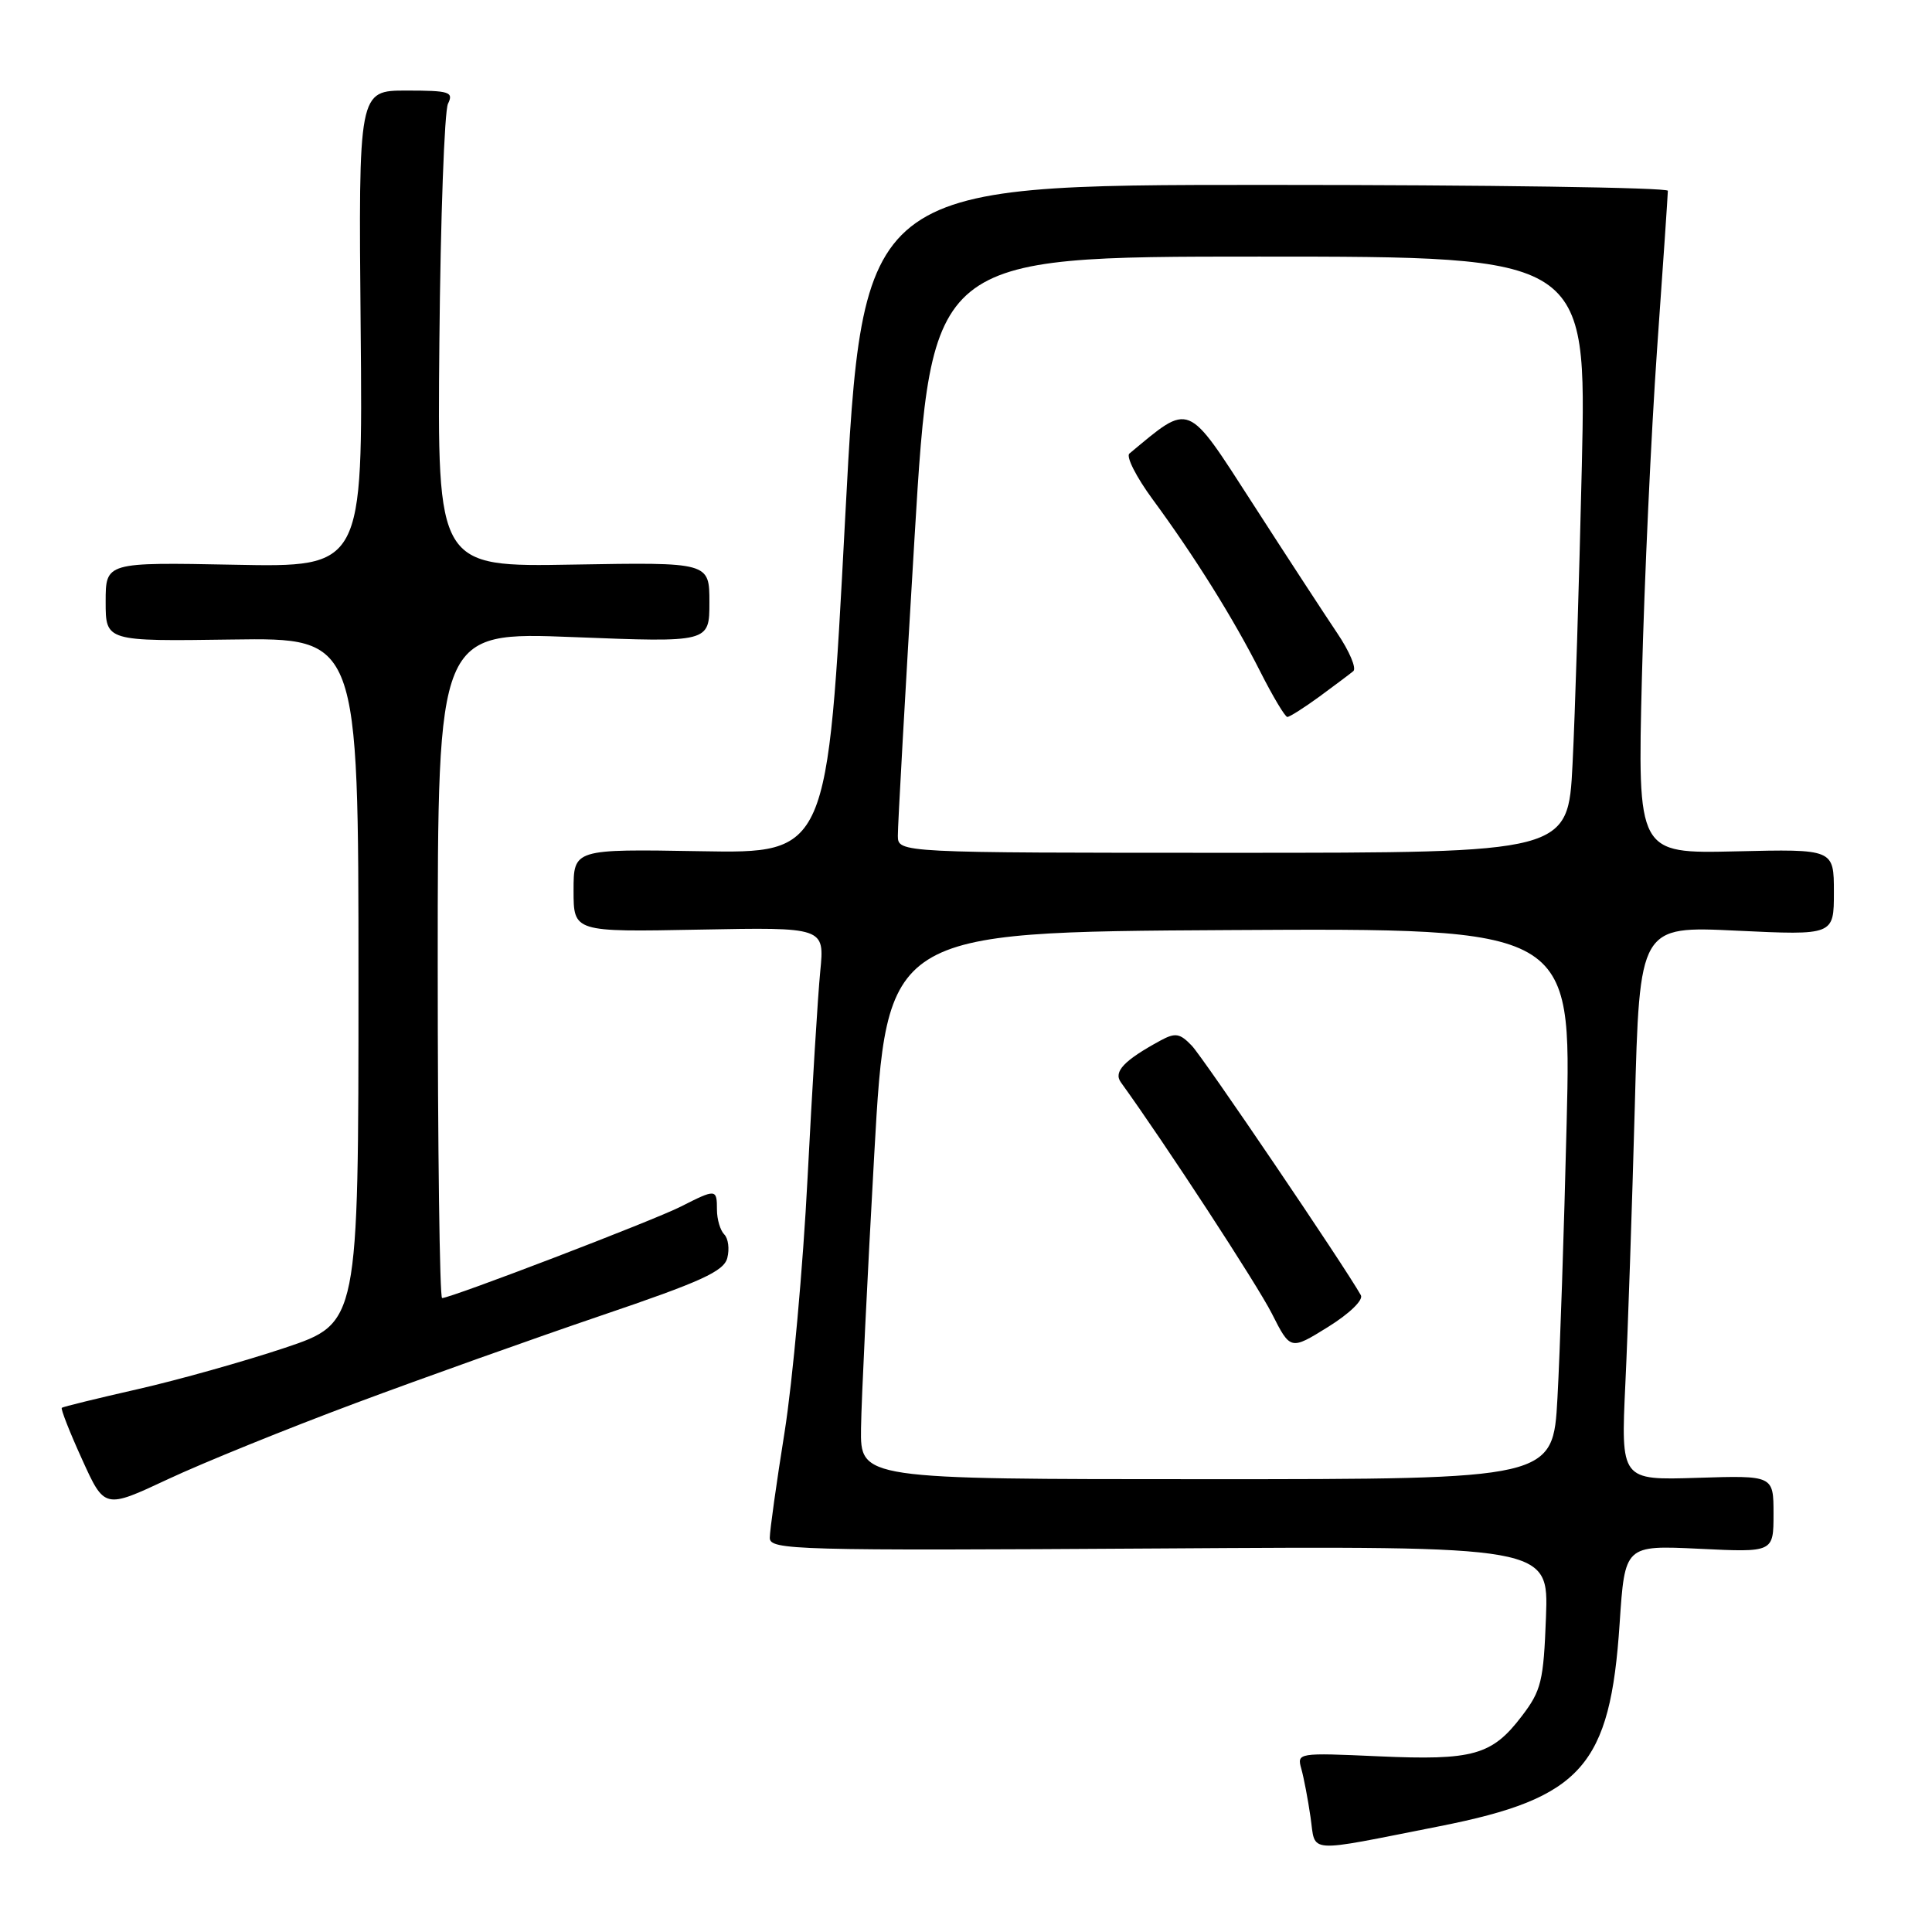 <?xml version="1.0" encoding="UTF-8" standalone="no"?>
<!DOCTYPE svg PUBLIC "-//W3C//DTD SVG 1.1//EN" "http://www.w3.org/Graphics/SVG/1.1/DTD/svg11.dtd" >
<svg xmlns="http://www.w3.org/2000/svg" xmlns:xlink="http://www.w3.org/1999/xlink" version="1.1" viewBox="0 0 256 256">
 <g >
 <path fill="currentColor"
d=" M 190.78 241.98 C 209.60 238.26 213.36 234.02 214.61 215.12 C 215.30 204.75 215.30 204.75 225.15 205.22 C 235.00 205.70 235.00 205.70 235.00 200.60 C 235.00 195.50 235.00 195.50 224.89 195.82 C 214.77 196.14 214.77 196.14 215.37 183.32 C 215.71 176.27 216.26 159.75 216.62 146.60 C 217.25 122.70 217.25 122.70 230.13 123.32 C 243.00 123.93 243.00 123.93 243.00 118.22 C 243.00 112.50 243.00 112.50 229.99 112.81 C 216.98 113.11 216.98 113.11 217.56 89.81 C 217.88 76.99 218.79 57.40 219.57 46.28 C 220.36 35.16 221.00 25.71 221.00 25.28 C 221.00 24.85 197.00 24.50 167.66 24.50 C 114.32 24.50 114.32 24.50 111.98 68.79 C 109.65 113.09 109.65 113.09 92.82 112.79 C 76.00 112.50 76.00 112.50 76.00 118.00 C 76.00 123.50 76.00 123.50 92.63 123.18 C 109.26 122.86 109.26 122.86 108.69 128.68 C 108.37 131.88 107.62 144.18 107.01 156.00 C 106.41 167.82 105.03 183.02 103.96 189.77 C 102.88 196.52 102.00 202.82 102.00 203.77 C 102.00 205.39 105.25 205.48 153.60 205.18 C 205.20 204.85 205.20 204.85 204.85 214.26 C 204.53 222.78 204.23 224.01 201.65 227.39 C 197.69 232.59 195.22 233.28 182.66 232.72 C 171.98 232.24 171.84 232.26 172.43 234.37 C 172.76 235.54 173.31 238.42 173.65 240.77 C 174.37 245.66 172.72 245.54 190.78 241.98 Z  M 47.09 185.93 C 56.12 182.56 70.77 177.34 79.65 174.32 C 92.92 169.82 95.91 168.46 96.37 166.69 C 96.68 165.50 96.50 164.10 95.97 163.57 C 95.44 163.04 95.00 161.57 95.00 160.30 C 95.00 157.52 94.88 157.51 90.21 159.88 C 86.62 161.71 59.75 172.00 58.58 172.00 C 58.26 172.00 58.00 152.13 58.00 127.85 C 58.00 83.71 58.00 83.71 76.00 84.42 C 94.00 85.13 94.00 85.13 94.00 79.81 C 94.00 74.50 94.00 74.50 75.97 74.81 C 57.94 75.13 57.94 75.13 58.22 45.31 C 58.37 28.92 58.89 14.71 59.36 13.75 C 60.13 12.18 59.57 12.00 53.86 12.00 C 47.50 12.00 47.50 12.00 47.79 43.58 C 48.08 75.17 48.08 75.17 31.04 74.83 C 14.00 74.50 14.00 74.50 14.00 79.74 C 14.00 84.98 14.00 84.98 30.75 84.74 C 47.50 84.50 47.50 84.50 47.50 129.91 C 47.50 175.32 47.50 175.32 37.76 178.59 C 32.40 180.38 23.63 182.85 18.26 184.07 C 12.89 185.29 8.36 186.40 8.19 186.54 C 8.02 186.67 9.22 189.74 10.87 193.36 C 13.85 199.94 13.85 199.94 22.26 196.00 C 26.89 193.83 38.06 189.30 47.09 185.93 Z  M 114.09 189.25 C 114.14 185.54 114.93 169.22 115.84 153.00 C 117.50 123.50 117.50 123.50 162.86 123.24 C 208.23 122.98 208.23 122.98 207.59 148.74 C 207.25 162.91 206.70 179.34 206.37 185.25 C 205.78 196.00 205.78 196.00 159.89 196.00 C 114.00 196.00 114.00 196.00 114.09 189.25 Z  M 180.32 171.62 C 178.18 167.80 159.44 140.15 157.92 138.56 C 156.34 136.91 155.74 136.81 153.78 137.87 C 148.93 140.51 147.51 142.01 148.52 143.41 C 154.41 151.57 166.58 170.21 168.52 174.04 C 170.99 178.92 170.99 178.92 175.97 175.83 C 178.82 174.06 180.68 172.25 180.32 171.62 Z  M 118.97 110.75 C 118.95 109.51 119.95 91.74 121.18 71.25 C 123.43 34.00 123.43 34.00 166.83 34.00 C 210.23 34.00 210.23 34.00 209.60 61.75 C 209.25 77.01 208.70 94.79 208.37 101.25 C 207.78 113.00 207.78 113.00 163.39 113.00 C 119.00 113.00 119.00 113.00 118.97 110.75 Z  M 174.82 92.31 C 176.84 90.82 178.87 89.31 179.32 88.93 C 179.77 88.56 178.81 86.29 177.18 83.88 C 175.56 81.47 170.53 73.77 166.02 66.77 C 157.15 53.03 157.83 53.31 149.65 60.10 C 149.18 60.49 150.56 63.21 152.72 66.15 C 158.31 73.75 163.47 82.02 166.99 88.99 C 168.66 92.29 170.28 95.00 170.58 95.00 C 170.88 95.00 172.79 93.79 174.82 92.31 Z "/>
</g>
</svg>